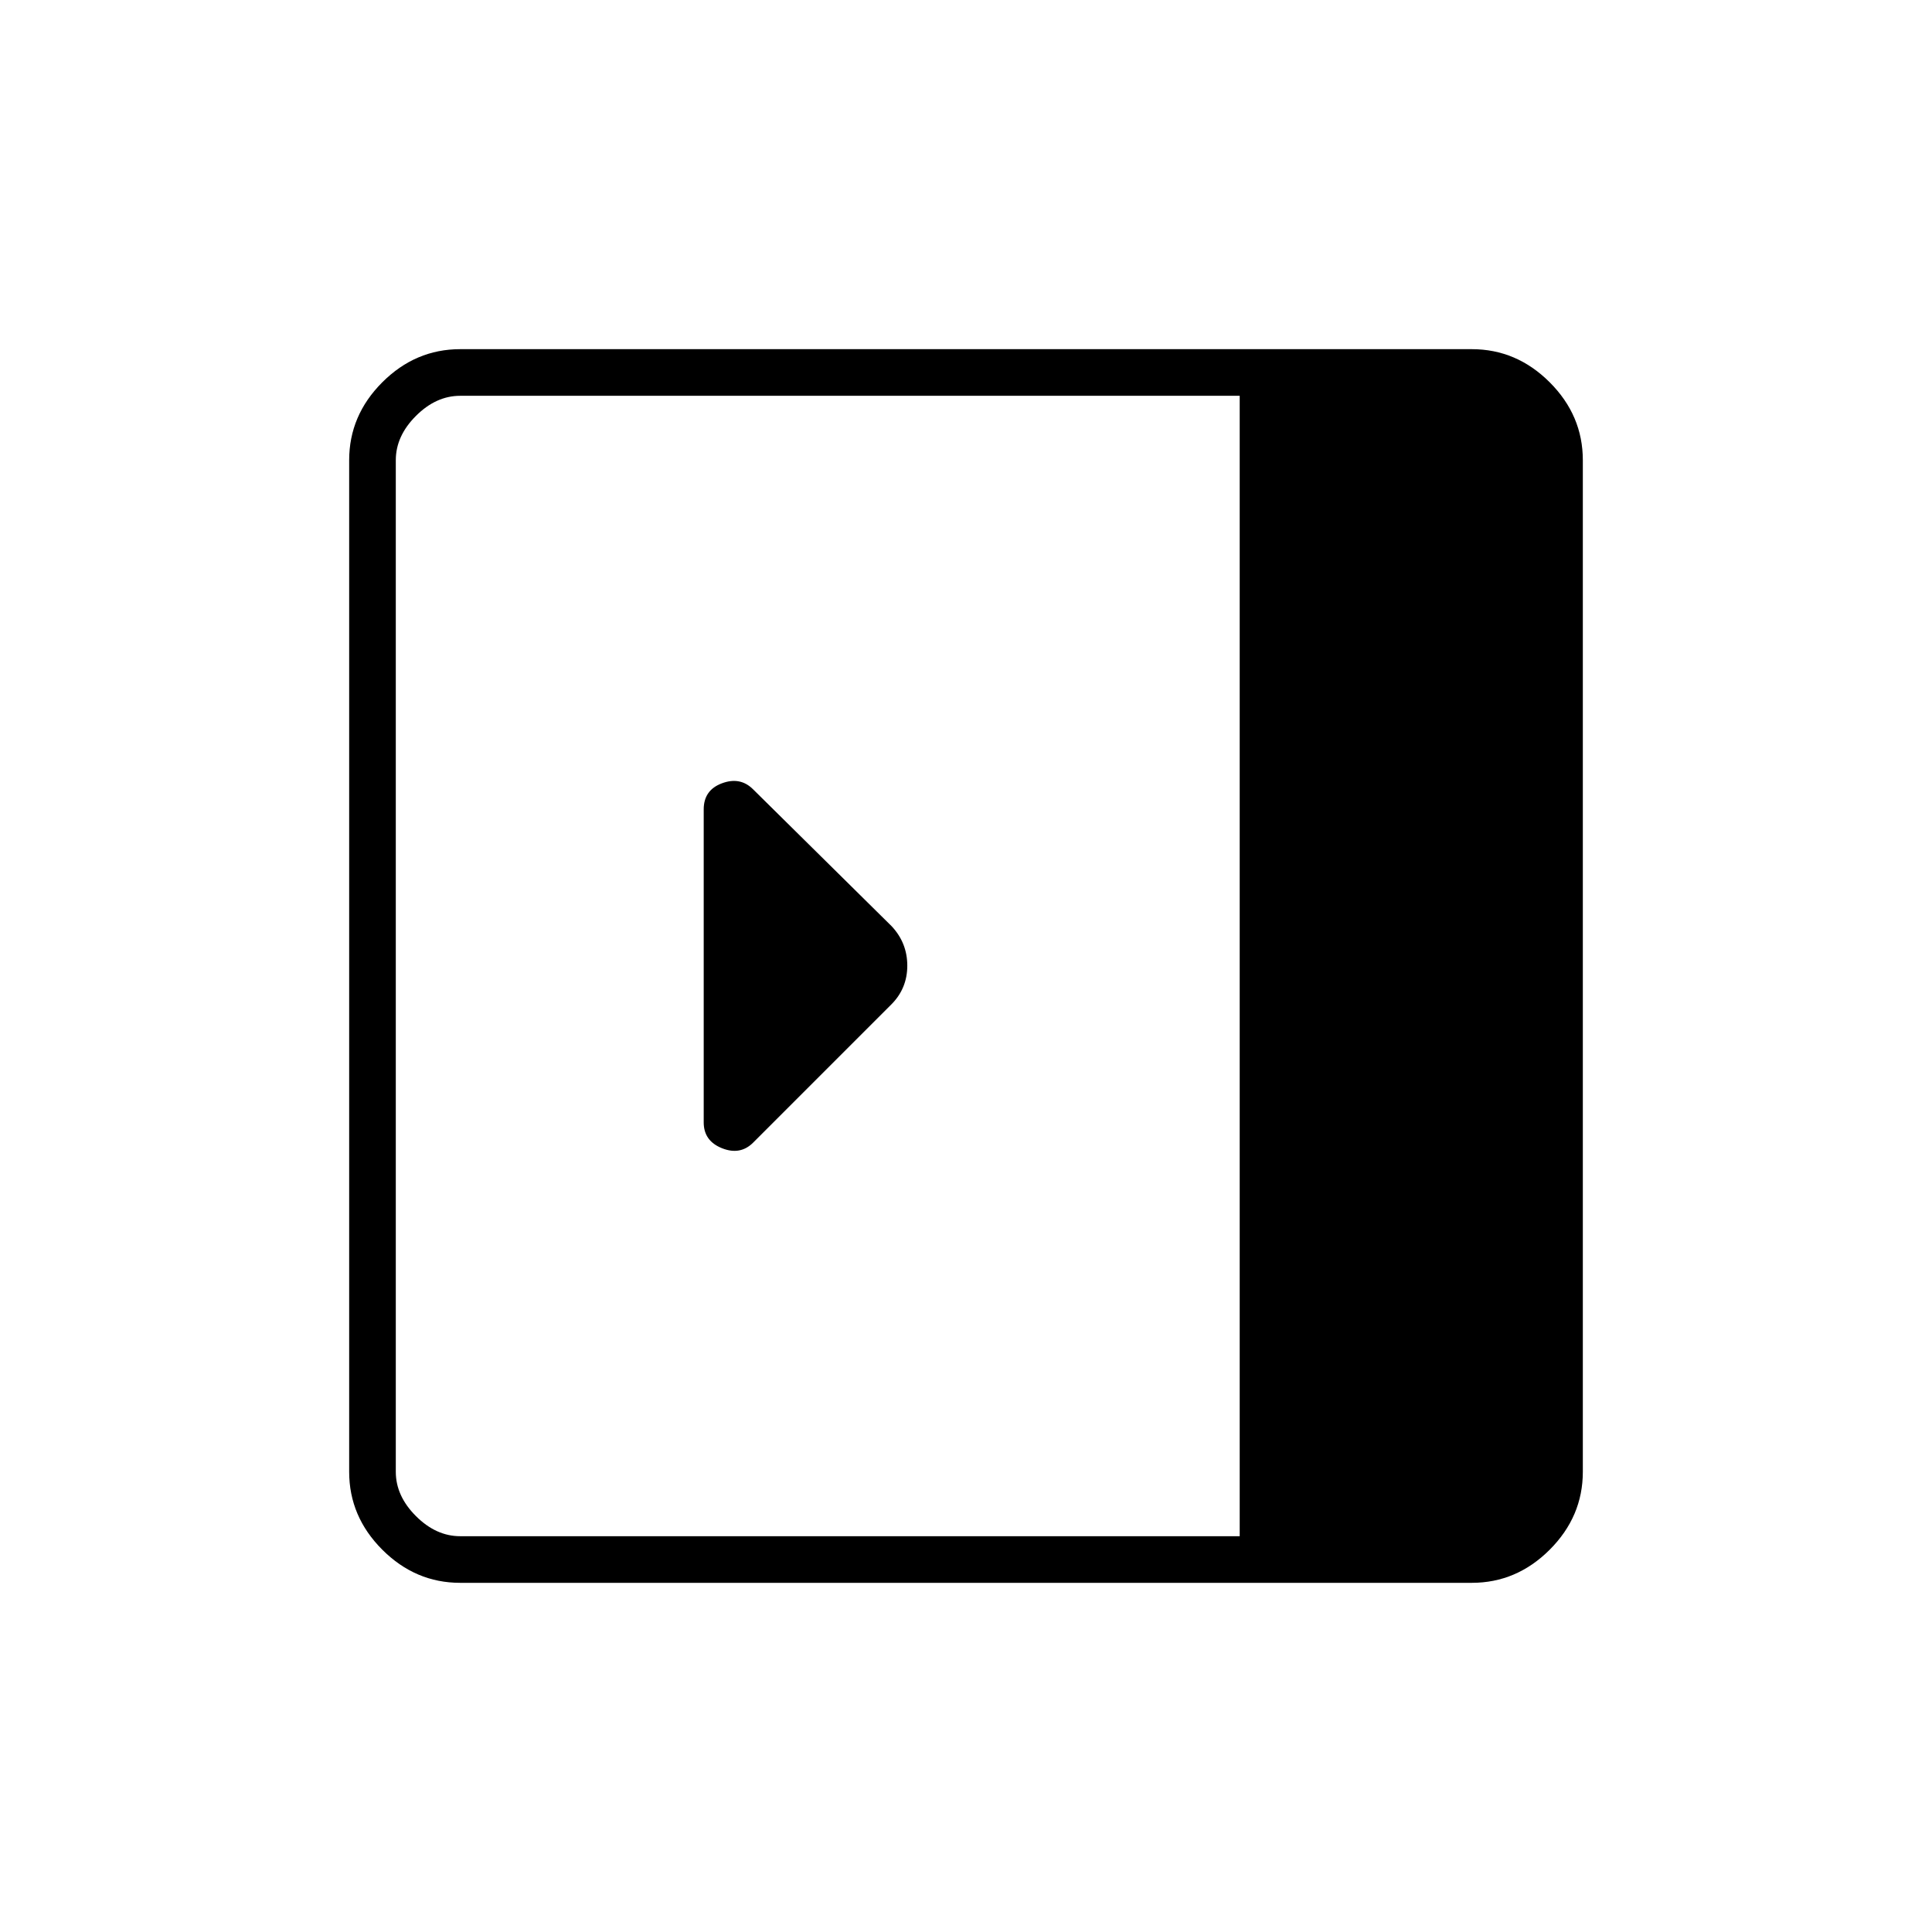 <svg xmlns="http://www.w3.org/2000/svg" height="40" viewBox="0 -960 960 960" width="40"><path d="M349.67-402.28q0 9.2 9.08 12.82 9.08 3.63 15.5-2.79l68.6-68.6q7.98-7.98 7.98-19.32 0-11.33-7.83-19.66l-68.78-67.95q-6.39-6.39-15.47-3.01-9.08 3.37-9.08 12.96v155.55Zm-121 228.78q-22.24 0-38.71-16.46-16.46-16.47-16.46-38.71v-502.66q0-22.24 16.46-38.71 16.47-16.46 38.71-16.46h502.66q22.24 0 38.71 16.46 16.46 16.47 16.46 38.71v502.66q0 22.24-16.46 38.71-16.47 16.46-38.71 16.46H228.67ZM616-196.67v-566.66H228.67q-12 0-22 10t-10 22v502.66q0 12 10 22t22 10H616Z"/></svg>
